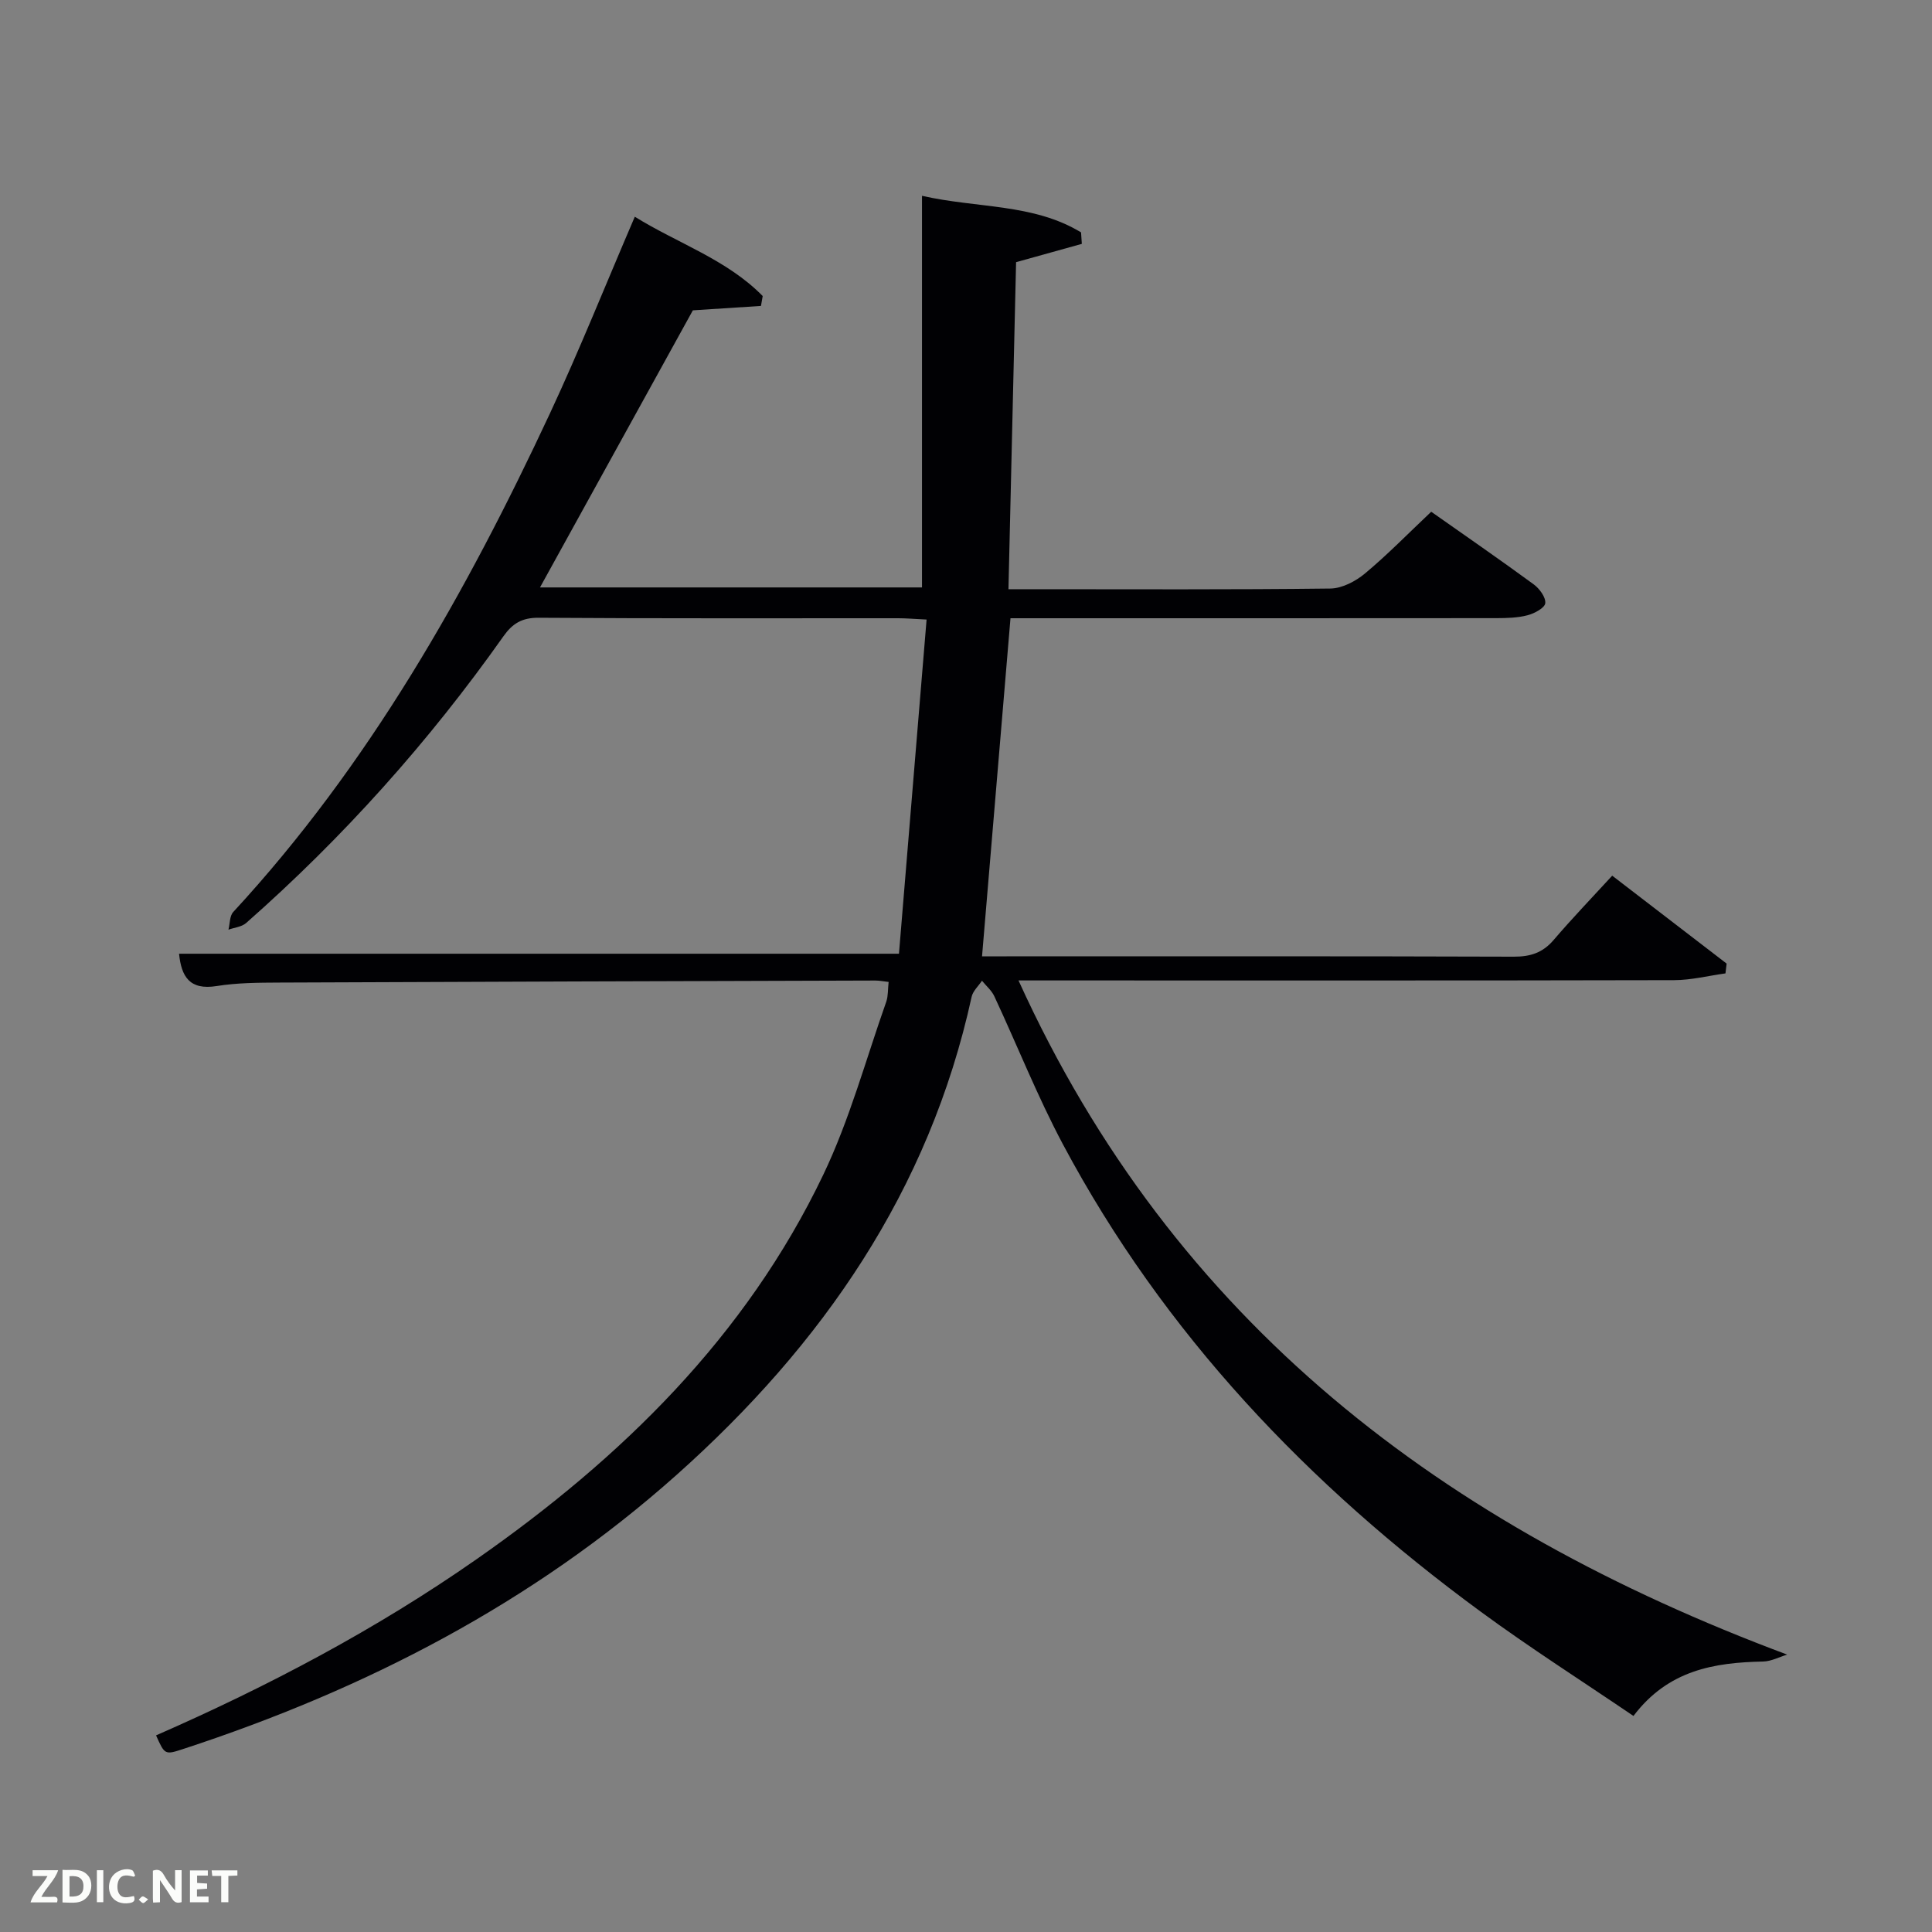 <svg enable-background="new 0 0 400 400" viewBox="0 0 400 400" xmlns="http://www.w3.org/2000/svg"><rect x="0" y="0" width="400" height="400" fill="#808080" stroke="none"/><path d="m183.98 203.3c-1.1-.12-1.91-.29-2.72-.29-41.16.12-82.32.24-123.47.42-4.32.02-8.69.04-12.93.72-5.67.91-7.31-2.02-7.79-6.69h149.05c1.88-22.75 3.78-45.71 5.72-69.19-2.66-.13-4.26-.27-5.85-.27-24.83-.01-49.66.07-74.49-.1-3.45-.02-5.41 1.2-7.28 3.85-15.44 21.85-33.18 41.66-53.26 59.35-.92.81-2.43.93-3.66 1.38.31-1.24.23-2.85 1-3.67 28.1-30.43 48.17-65.98 65.55-103.2 6.17-13.23 11.59-26.81 17.58-40.74 8.86 5.51 19.02 8.83 26.48 16.42-.12.68-.24 1.37-.36 2.05-4.56.29-9.11.59-14.1.91-10.31 18.68-20.88 37.85-31.65 57.37h79.09c0-26.72 0-53.46 0-81.08 11.43 2.6 23.02 1.56 32.93 7.57.05.79.11 1.59.16 2.38-4.39 1.22-8.78 2.45-13.61 3.79-.52 22.12-1.04 44.53-1.58 67.71h5.17c20.5 0 41 .11 61.49-.14 2.43-.03 5.23-1.51 7.17-3.13 4.7-3.92 8.99-8.33 13.7-12.77 6.88 4.84 14.12 9.84 21.21 15.03 1.2.88 2.53 2.68 2.4 3.91-.11.98-2.24 2.12-3.66 2.49-2.05.54-4.27.59-6.41.6-33.32.03-66.65.02-100.65.02-1.95 23.14-3.89 46.19-5.89 70h5.1c35 0 69.99-.05 104.99.07 3.45.01 5.99-.81 8.25-3.45 3.89-4.55 8.05-8.87 12.13-13.32 8.51 6.54 16.1 12.37 23.69 18.2-.08.68-.16 1.36-.24 2.03-3.54.49-7.08 1.39-10.62 1.4-43 .1-85.99.06-128.99.06-1.82 0-3.65 0-6.76 0 32.18 70.9 88.09 113.04 159.15 139.58-1.66.5-3.31 1.39-4.97 1.43-10.12.21-19.66 1.75-26.86 11.27-10.64-7.23-21.39-14.08-31.65-21.61-35.61-26.14-65.54-57.47-86.46-96.72-5.29-9.93-9.45-20.46-14.22-30.68-.56-1.2-1.69-2.15-2.55-3.21-.74 1.11-1.89 2.13-2.15 3.35-8.78 40.14-30.91 72.06-61.08 98.96-29.78 26.54-64.43 44.4-102.12 56.74-3.83 1.26-3.85 1.22-5.65-2.81 23.2-10.16 45.54-21.93 66.34-36.46 30.05-20.99 55.75-46.09 71.78-79.57 5.48-11.44 8.83-23.9 13.08-35.92.39-1.19.3-2.56.47-4.04z" fill="#010104"/><g fill="#fbfcfa"><path d="m37.59 393.81c-.92.31-1.52.05-2-.78-.7-1.2-1.52-2.34-2.47-3.78v4.59c-.55.03-.95.05-1.41.07-.03-.37-.06-.64-.06-.91 0-1.91 0-3.81 0-5.7 1.13-.41 1.77-.03 2.29.91.62 1.11 1.38 2.14 2.31 3.19v-4.2h1.35v6.61z"/><path d="m12.94 393.88v-6.75c1.9.19 3.93-.54 5.37 1.29.8 1.01.78 2.88.03 3.97-1.37 1.97-3.4 1.51-5.4 1.49m1.45-1.22c2.04.12 2.92-.58 2.89-2.21-.03-1.51-.98-2.19-2.89-2z"/><path d="m11.81 393.87h-5.49c.68-2.18 2.47-3.48 3.51-5.45h-3.08v-1.21h5.29c-.71 2.13-2.44 3.48-3.47 5.51.86 0 1.63.04 2.39-.01.79-.05 1.14.21.85 1.16"/><path d="m39.33 393.86v-6.61h3.7v1.07h-2.22v1.52c.68.04 1.34.09 2.07.13v1.07c-.72.05-1.38.09-2.1.14v1.48h2.4v1.19h-3.85z"/><path d="m27.71 388.56c-1.15-.3-2.46-.61-3.1.64-.37.73-.41 1.93-.06 2.67.63 1.35 1.99.93 3.17.68.35.94-.01 1.32-.93 1.46-1.62.25-3.05-.27-3.76-1.48-.72-1.24-.6-3.03.31-4.17.88-1.11 2.71-1.7 4-1.16.32.13.44.74.65 1.12-.1.08-.19.16-.28.24"/><path d="m49.15 387.24v1.07c-.59.02-1.17.05-1.87.08v5.44h-1.48v-5.44h-1.85c-.05-.4-.08-.73-.13-1.15z"/><path d="m20.06 387.21h1.33v6.62h-1.33z"/><path d="m30.68 393.25c-.49.38-.8.79-1.05.76-.32-.05-.6-.45-.9-.7.26-.24.51-.64.8-.67.29-.04.62.3 1.15.61"/></g></svg>